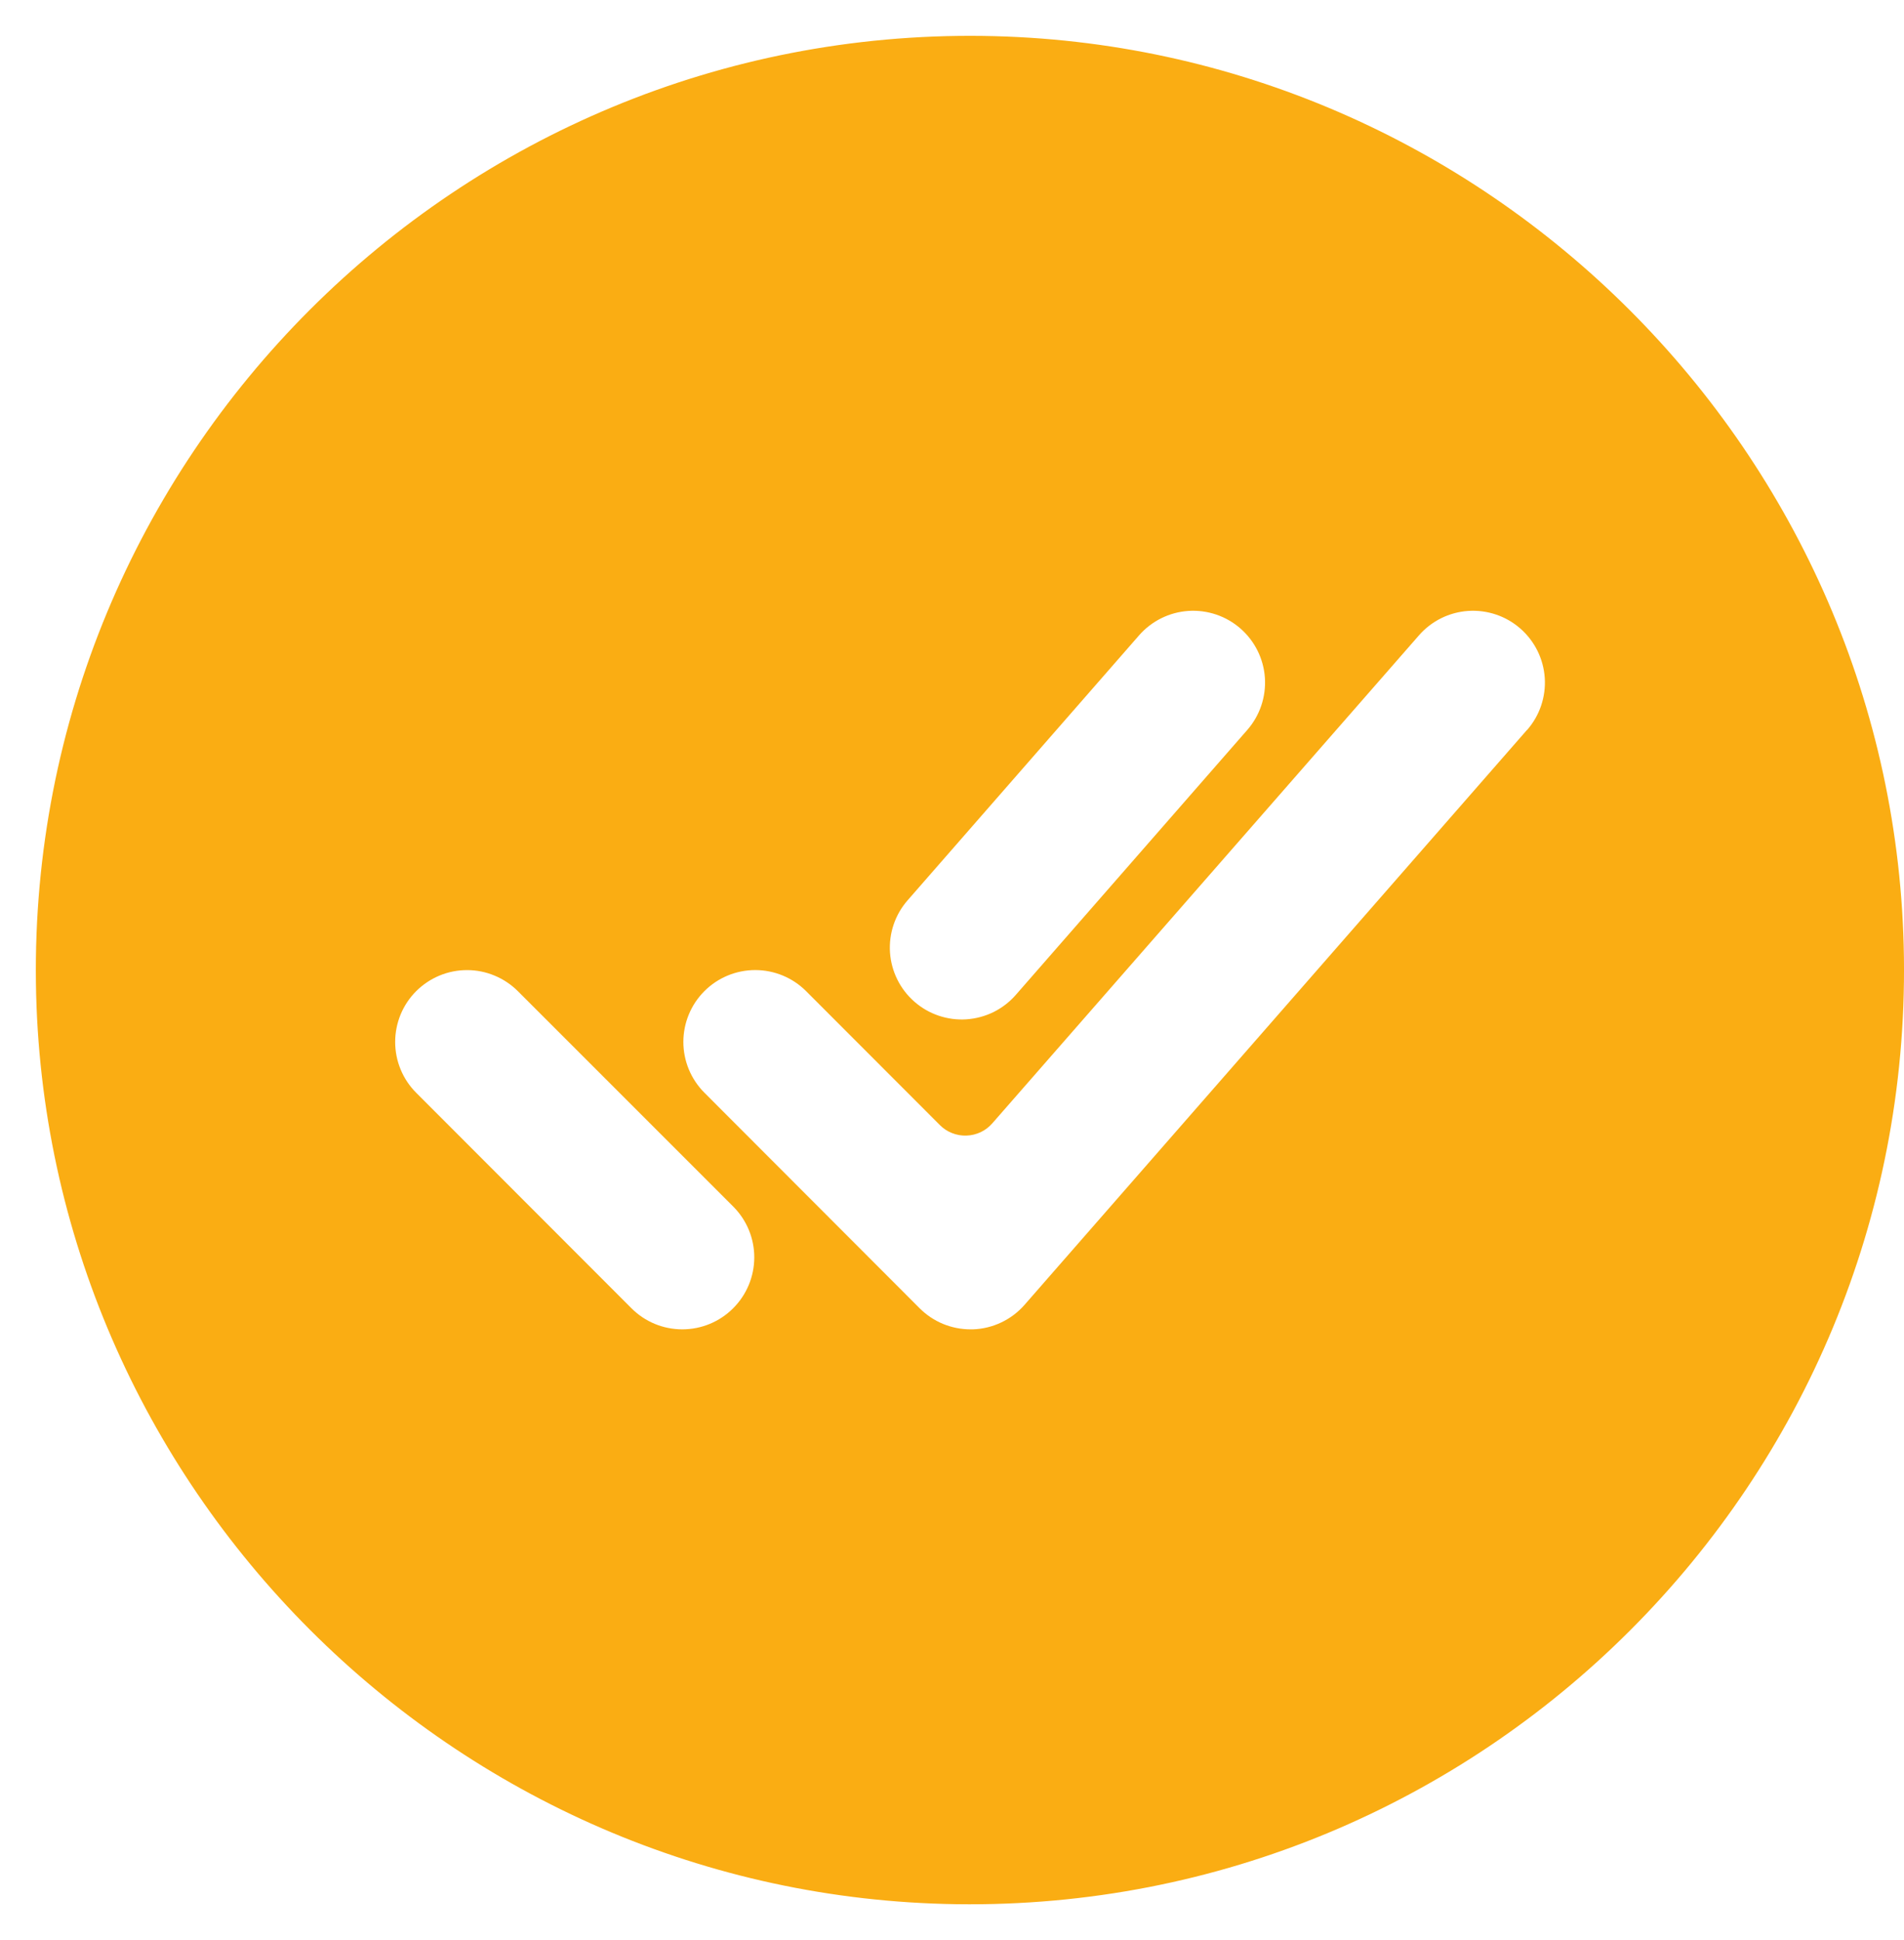 <svg width="53" height="54" viewBox="0 0 53 54" fill="none" xmlns="http://www.w3.org/2000/svg">
<path d="M27.363 1C12.74 0.803 0.803 12.74 1 27.363C1.195 41.386 12.614 52.805 26.637 53C41.263 53.2 53.197 41.263 52.998 26.64C52.805 12.614 41.386 1.195 27.363 1ZM25.264 25.059L31.707 17.684C32.057 17.284 32.55 17.04 33.079 17.004C33.609 16.969 34.131 17.145 34.53 17.494C34.929 17.843 35.174 18.336 35.21 18.866C35.245 19.395 35.069 19.917 34.72 20.316L28.276 27.691C28.103 27.889 27.893 28.051 27.658 28.168C27.422 28.284 27.166 28.353 26.904 28.371C26.642 28.389 26.379 28.354 26.13 28.27C25.881 28.186 25.652 28.054 25.454 27.881C25.256 27.708 25.094 27.498 24.978 27.263C24.861 27.027 24.792 26.771 24.774 26.509C24.757 26.247 24.791 25.984 24.875 25.735C24.959 25.486 25.091 25.257 25.264 25.059ZM20.406 36.415C20.031 36.79 19.523 37 18.992 37C18.462 37 17.954 36.79 17.579 36.415L11.585 30.415C11.399 30.229 11.252 30.009 11.152 29.766C11.051 29.523 11 29.263 11 29C11 28.738 11.052 28.478 11.152 28.235C11.253 27.992 11.4 27.772 11.586 27.586C11.772 27.401 11.993 27.253 12.235 27.153C12.478 27.052 12.738 27.001 13.001 27.001C13.264 27.001 13.524 27.053 13.766 27.154C14.009 27.254 14.229 27.402 14.415 27.587L20.415 33.587C20.789 33.964 20.998 34.473 20.996 35.003C20.994 35.533 20.782 36.041 20.406 36.415ZM42.506 20.316L28.521 36.316C28.341 36.523 28.12 36.69 27.873 36.807C27.625 36.925 27.356 36.991 27.082 37H27.015C26.752 37 26.492 36.948 26.249 36.848C26.006 36.747 25.786 36.6 25.6 36.414L19.608 30.414C19.233 30.038 19.022 29.53 19.022 28.999C19.023 28.469 19.233 27.96 19.609 27.585C19.984 27.21 20.493 27 21.023 27C21.554 27 22.063 27.211 22.438 27.586L26.163 31.315C26.259 31.412 26.375 31.488 26.503 31.538C26.63 31.588 26.766 31.612 26.903 31.607C27.04 31.603 27.174 31.57 27.298 31.512C27.422 31.453 27.532 31.369 27.622 31.266L39.498 17.684C39.847 17.284 40.34 17.04 40.869 17.004C41.399 16.969 41.921 17.145 42.32 17.494C42.719 17.843 42.964 18.336 43 18.866C43.035 19.395 42.859 19.917 42.51 20.316H42.506Z" fill="#FAAD13"/>
</svg>
